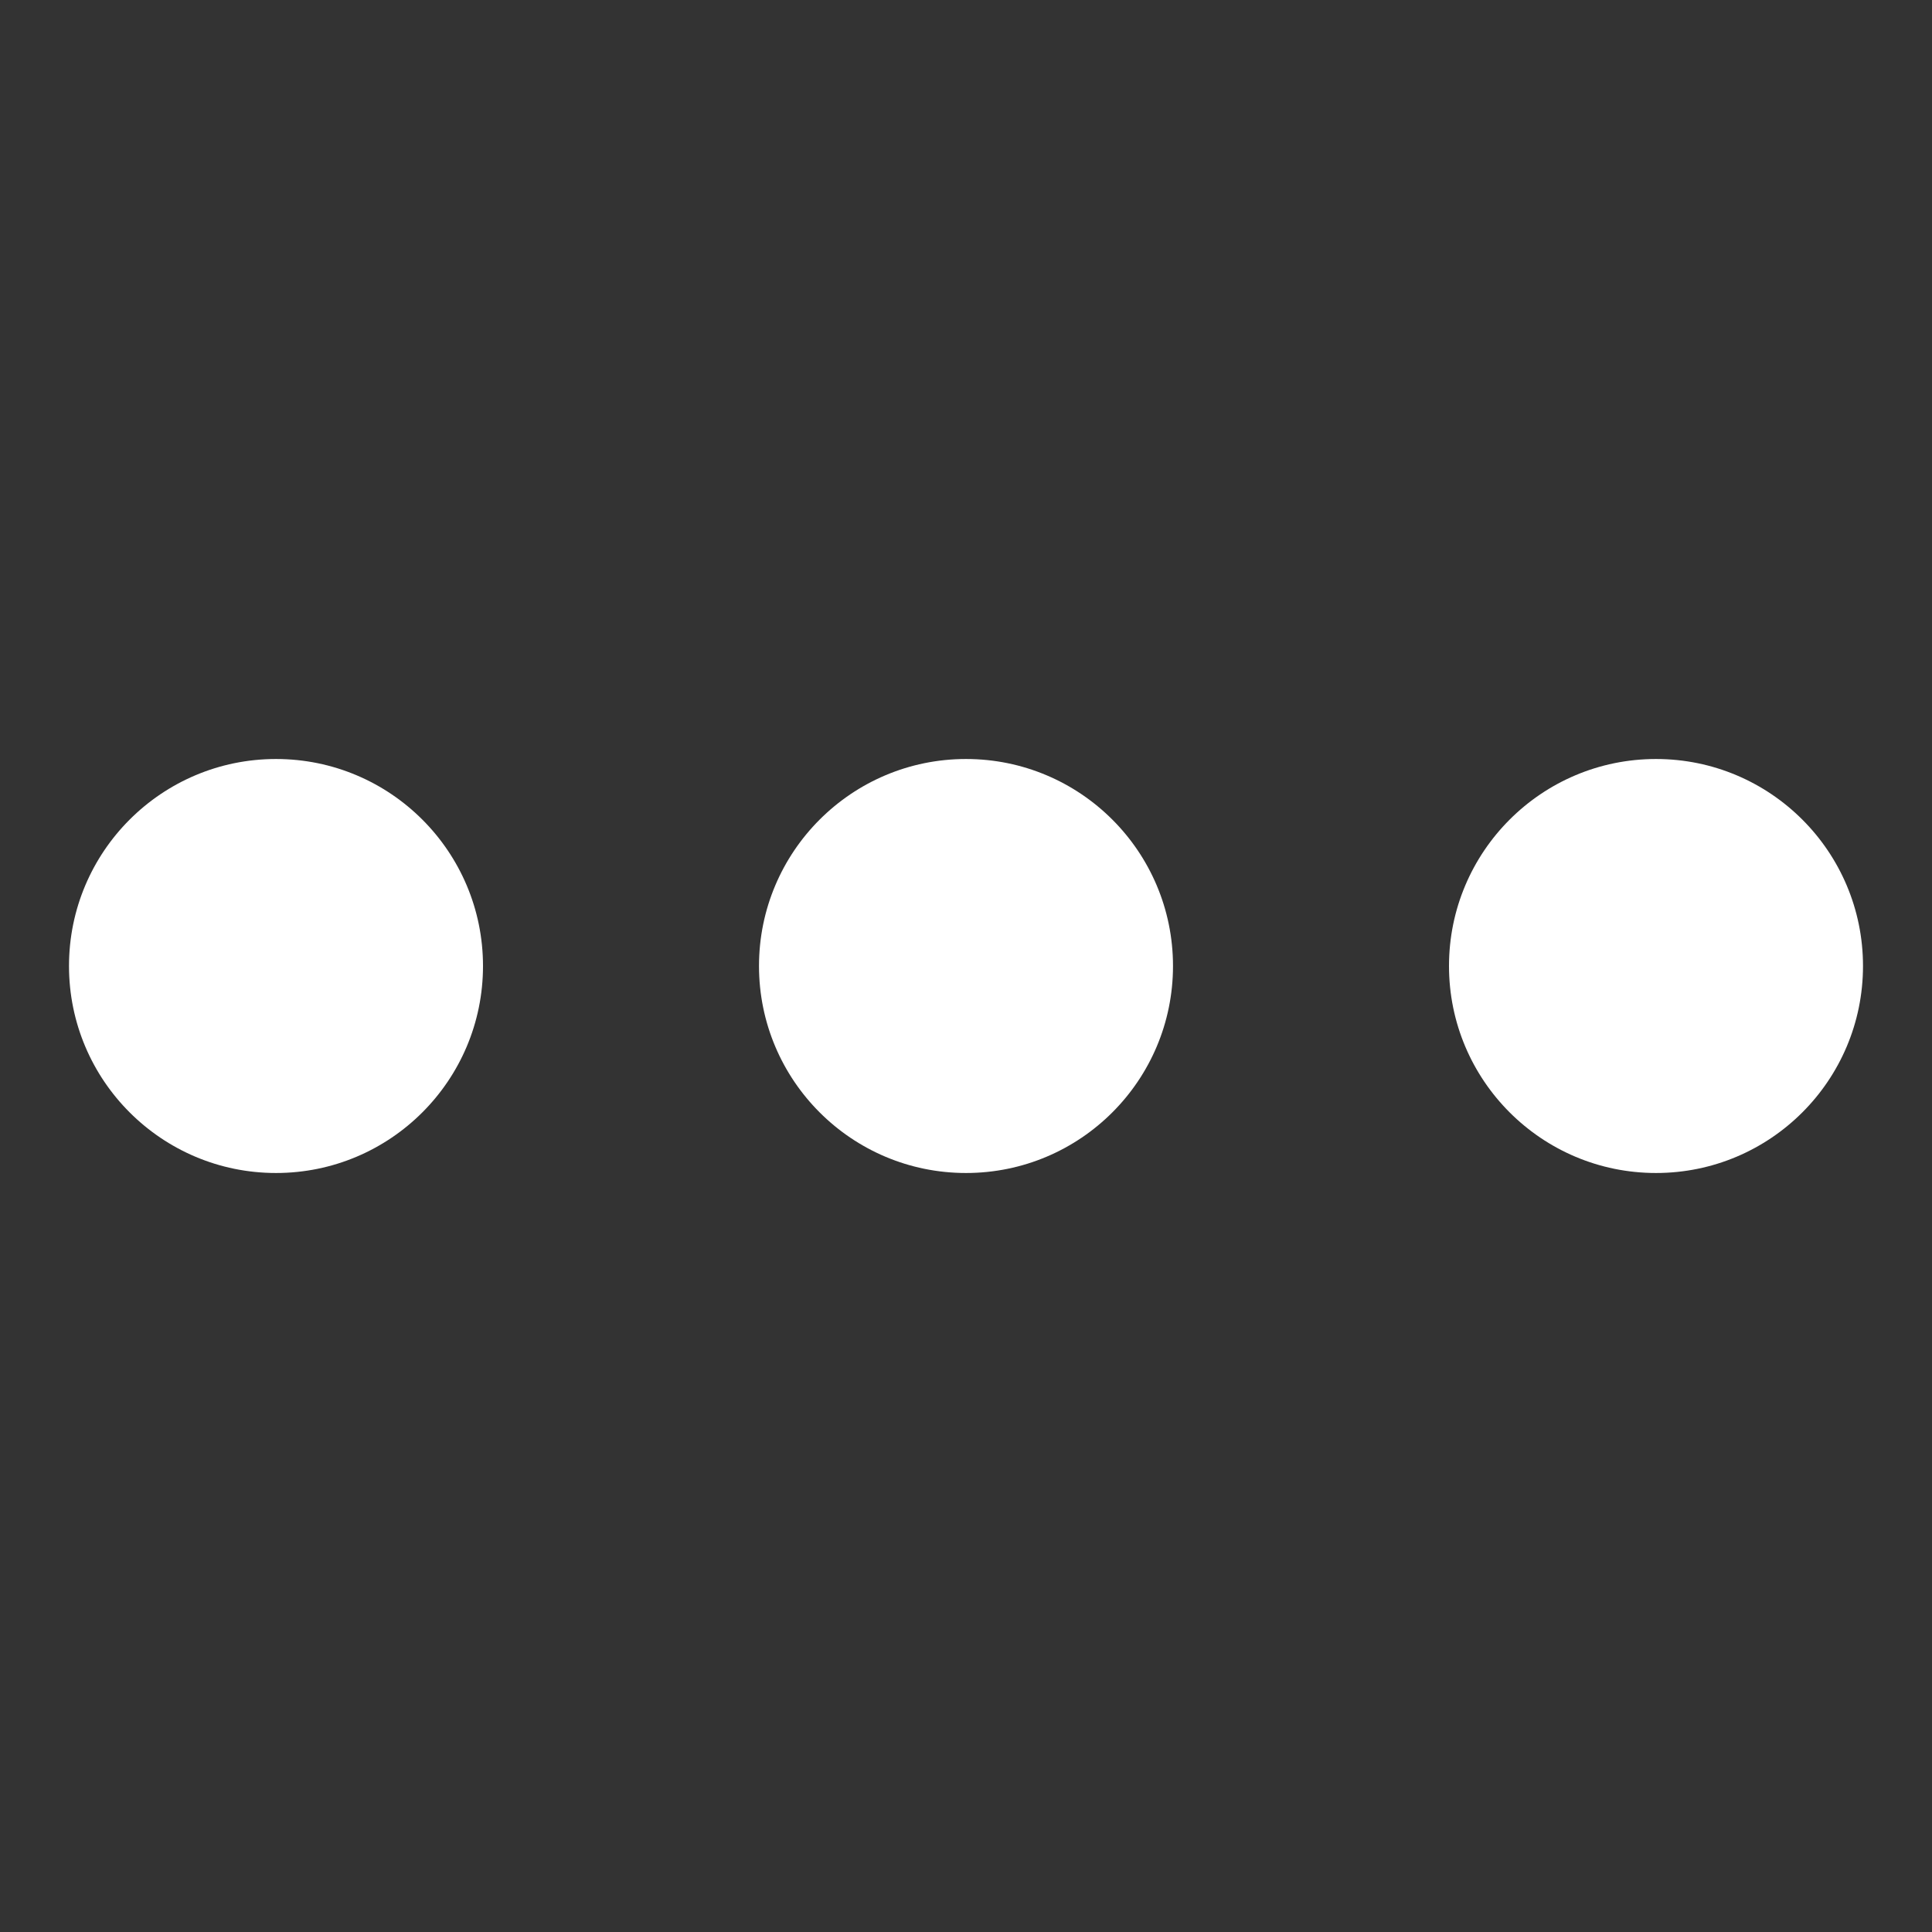 <svg width="14" height="14" viewBox="0 0 14 14" fill="none" xmlns="http://www.w3.org/2000/svg">
<rect x="0" y="0" width="14" height="14" fill="#333333" stroke="none"/>
<circle cx="2" cy="7" r="1.5" fill="white"/>
<circle cx="7" cy="7" r="1.5" fill="white"/>
<circle cx="12" cy="7" r="1.5" fill="white"/>
</svg>
